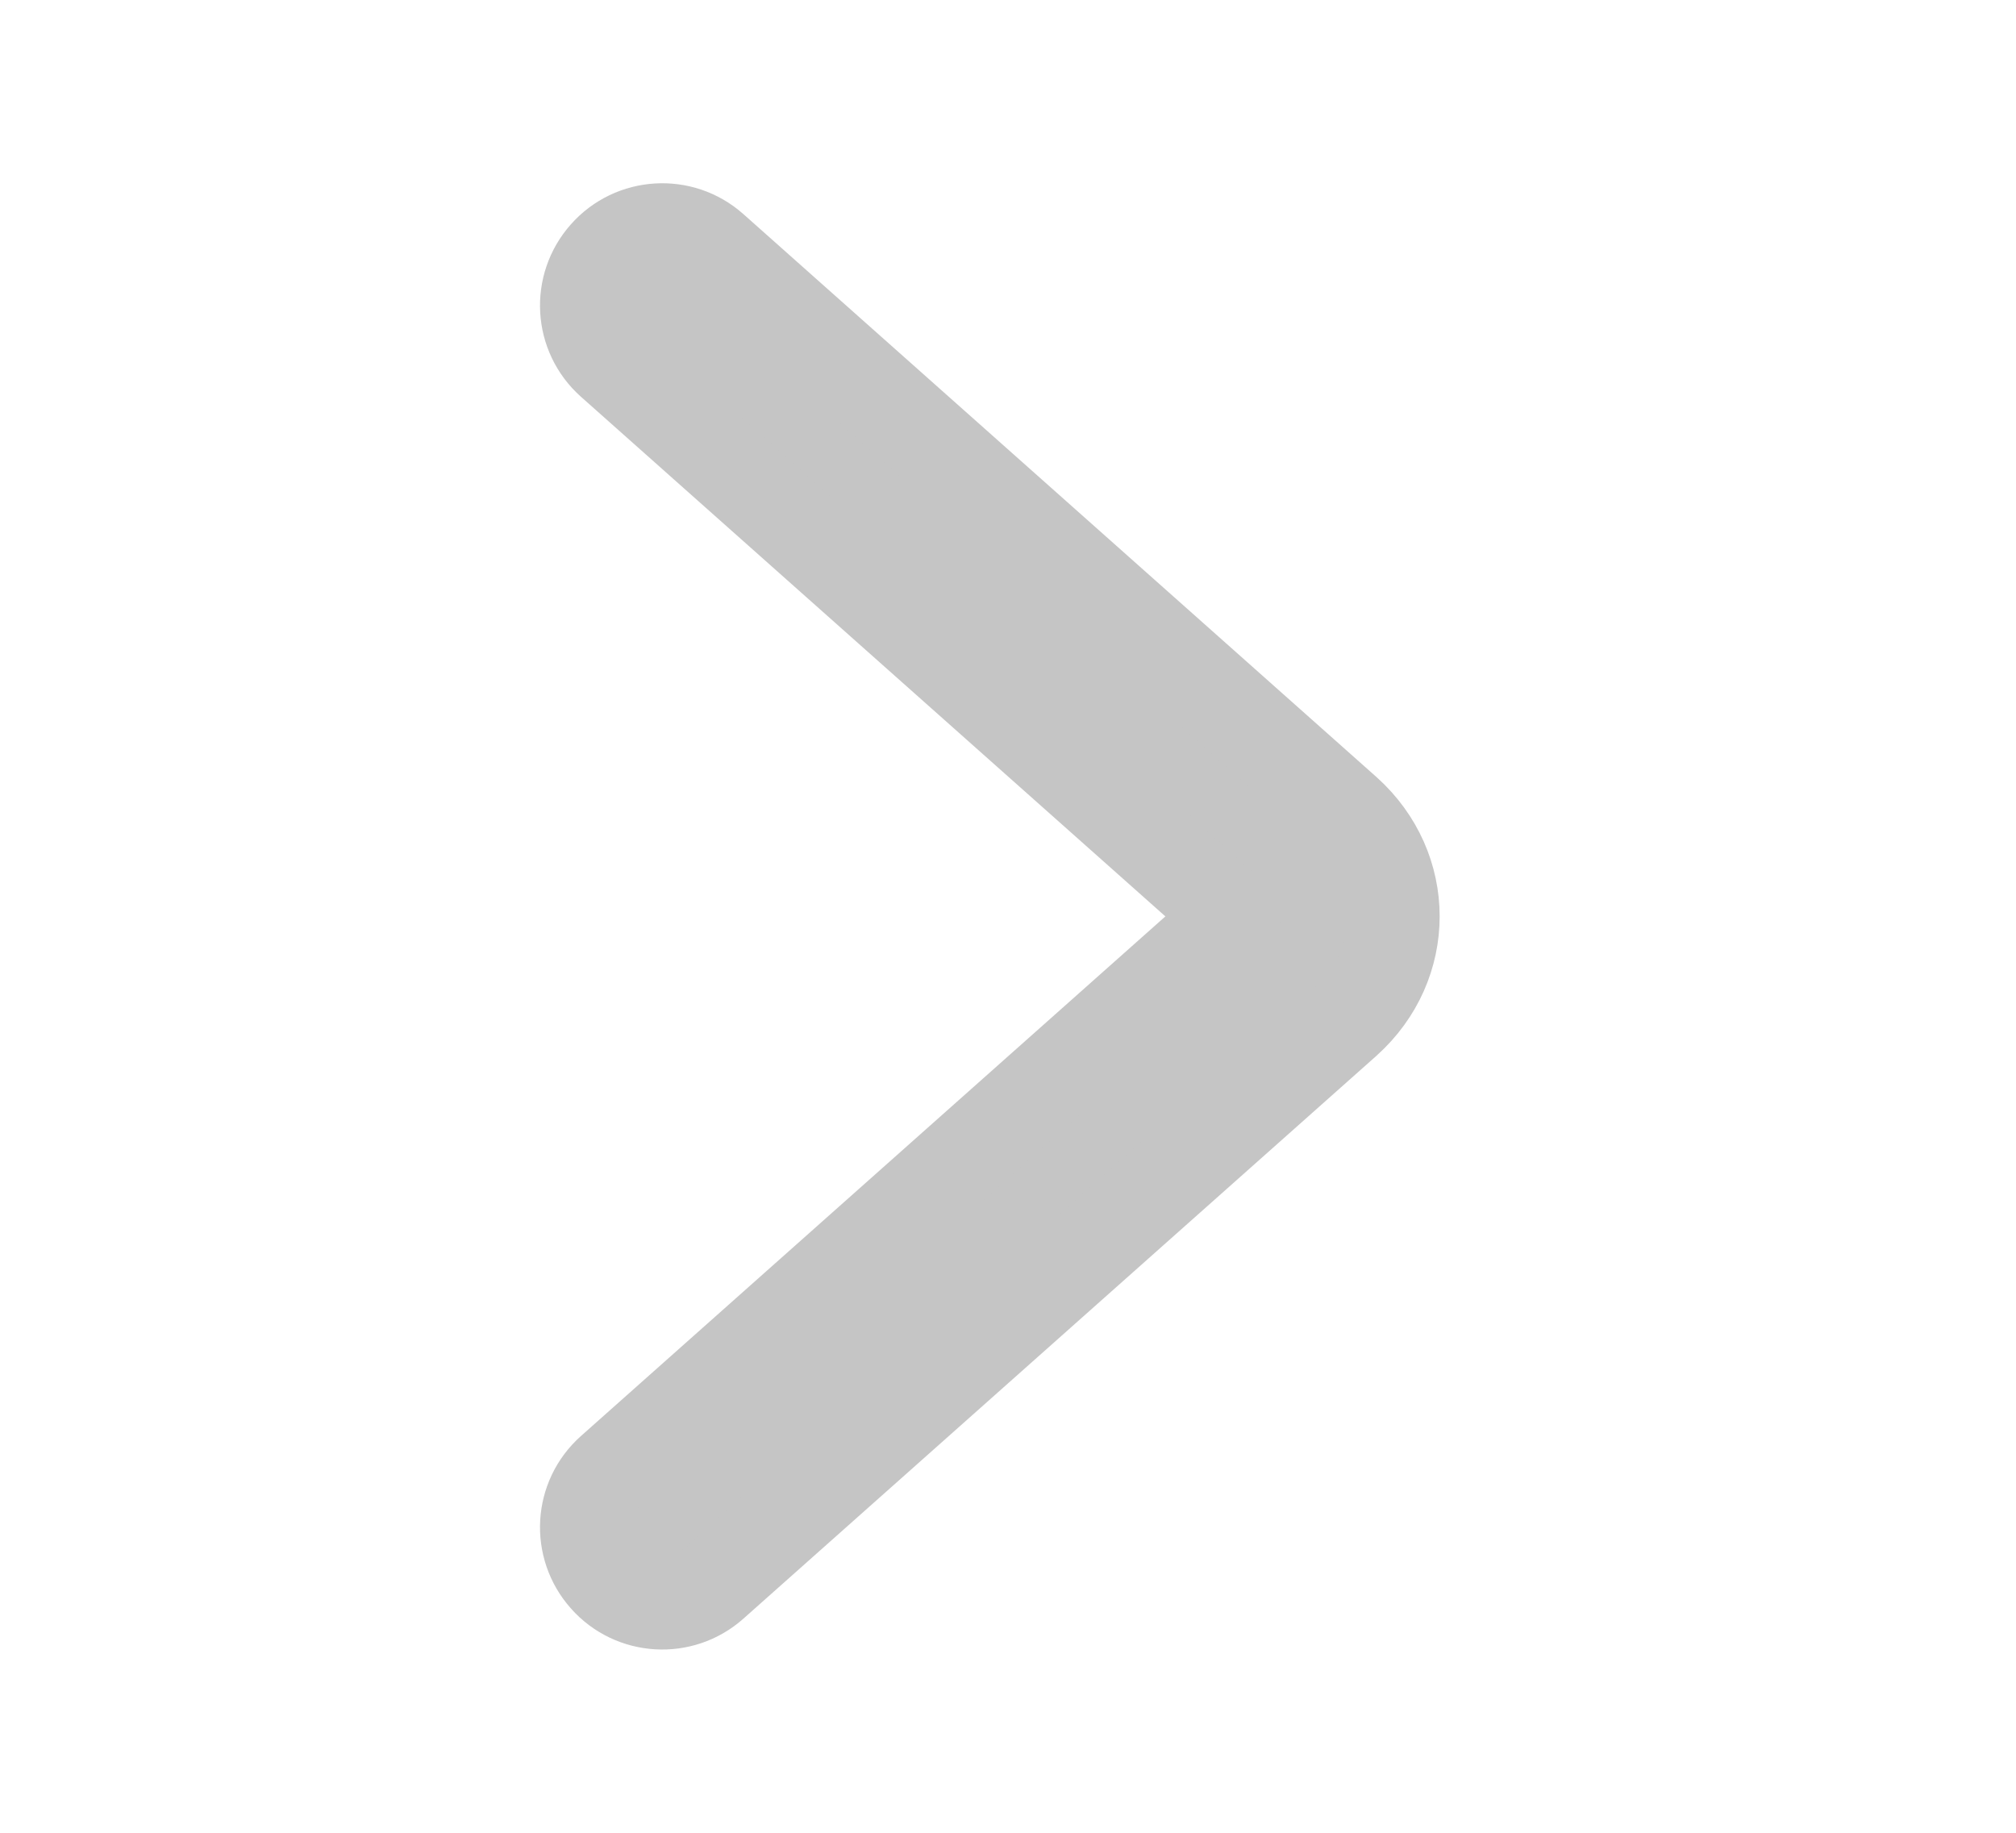<svg xmlns="http://www.w3.org/2000/svg" width="11" height="10" viewBox="0 0 11 10" fill="none">
  <path fill-rule="evenodd" clip-rule="evenodd" d="M3.302 1.39C3.454 1.218 3.718 1.202 3.89 1.355L7.345 4.427C7.692 4.739 7.692 5.261 7.345 5.573L7.344 5.574L3.89 8.645C3.718 8.798 3.454 8.782 3.302 8.61C3.149 8.438 3.164 8.175 3.336 8.022L6.735 5L3.336 1.978C3.164 1.825 3.149 1.562 3.302 1.39Z" fill="#C5C5C5" stroke="#C5C5C5" stroke-width="0.5" stroke-linecap="round" stroke-linejoin="round"/>
</svg>